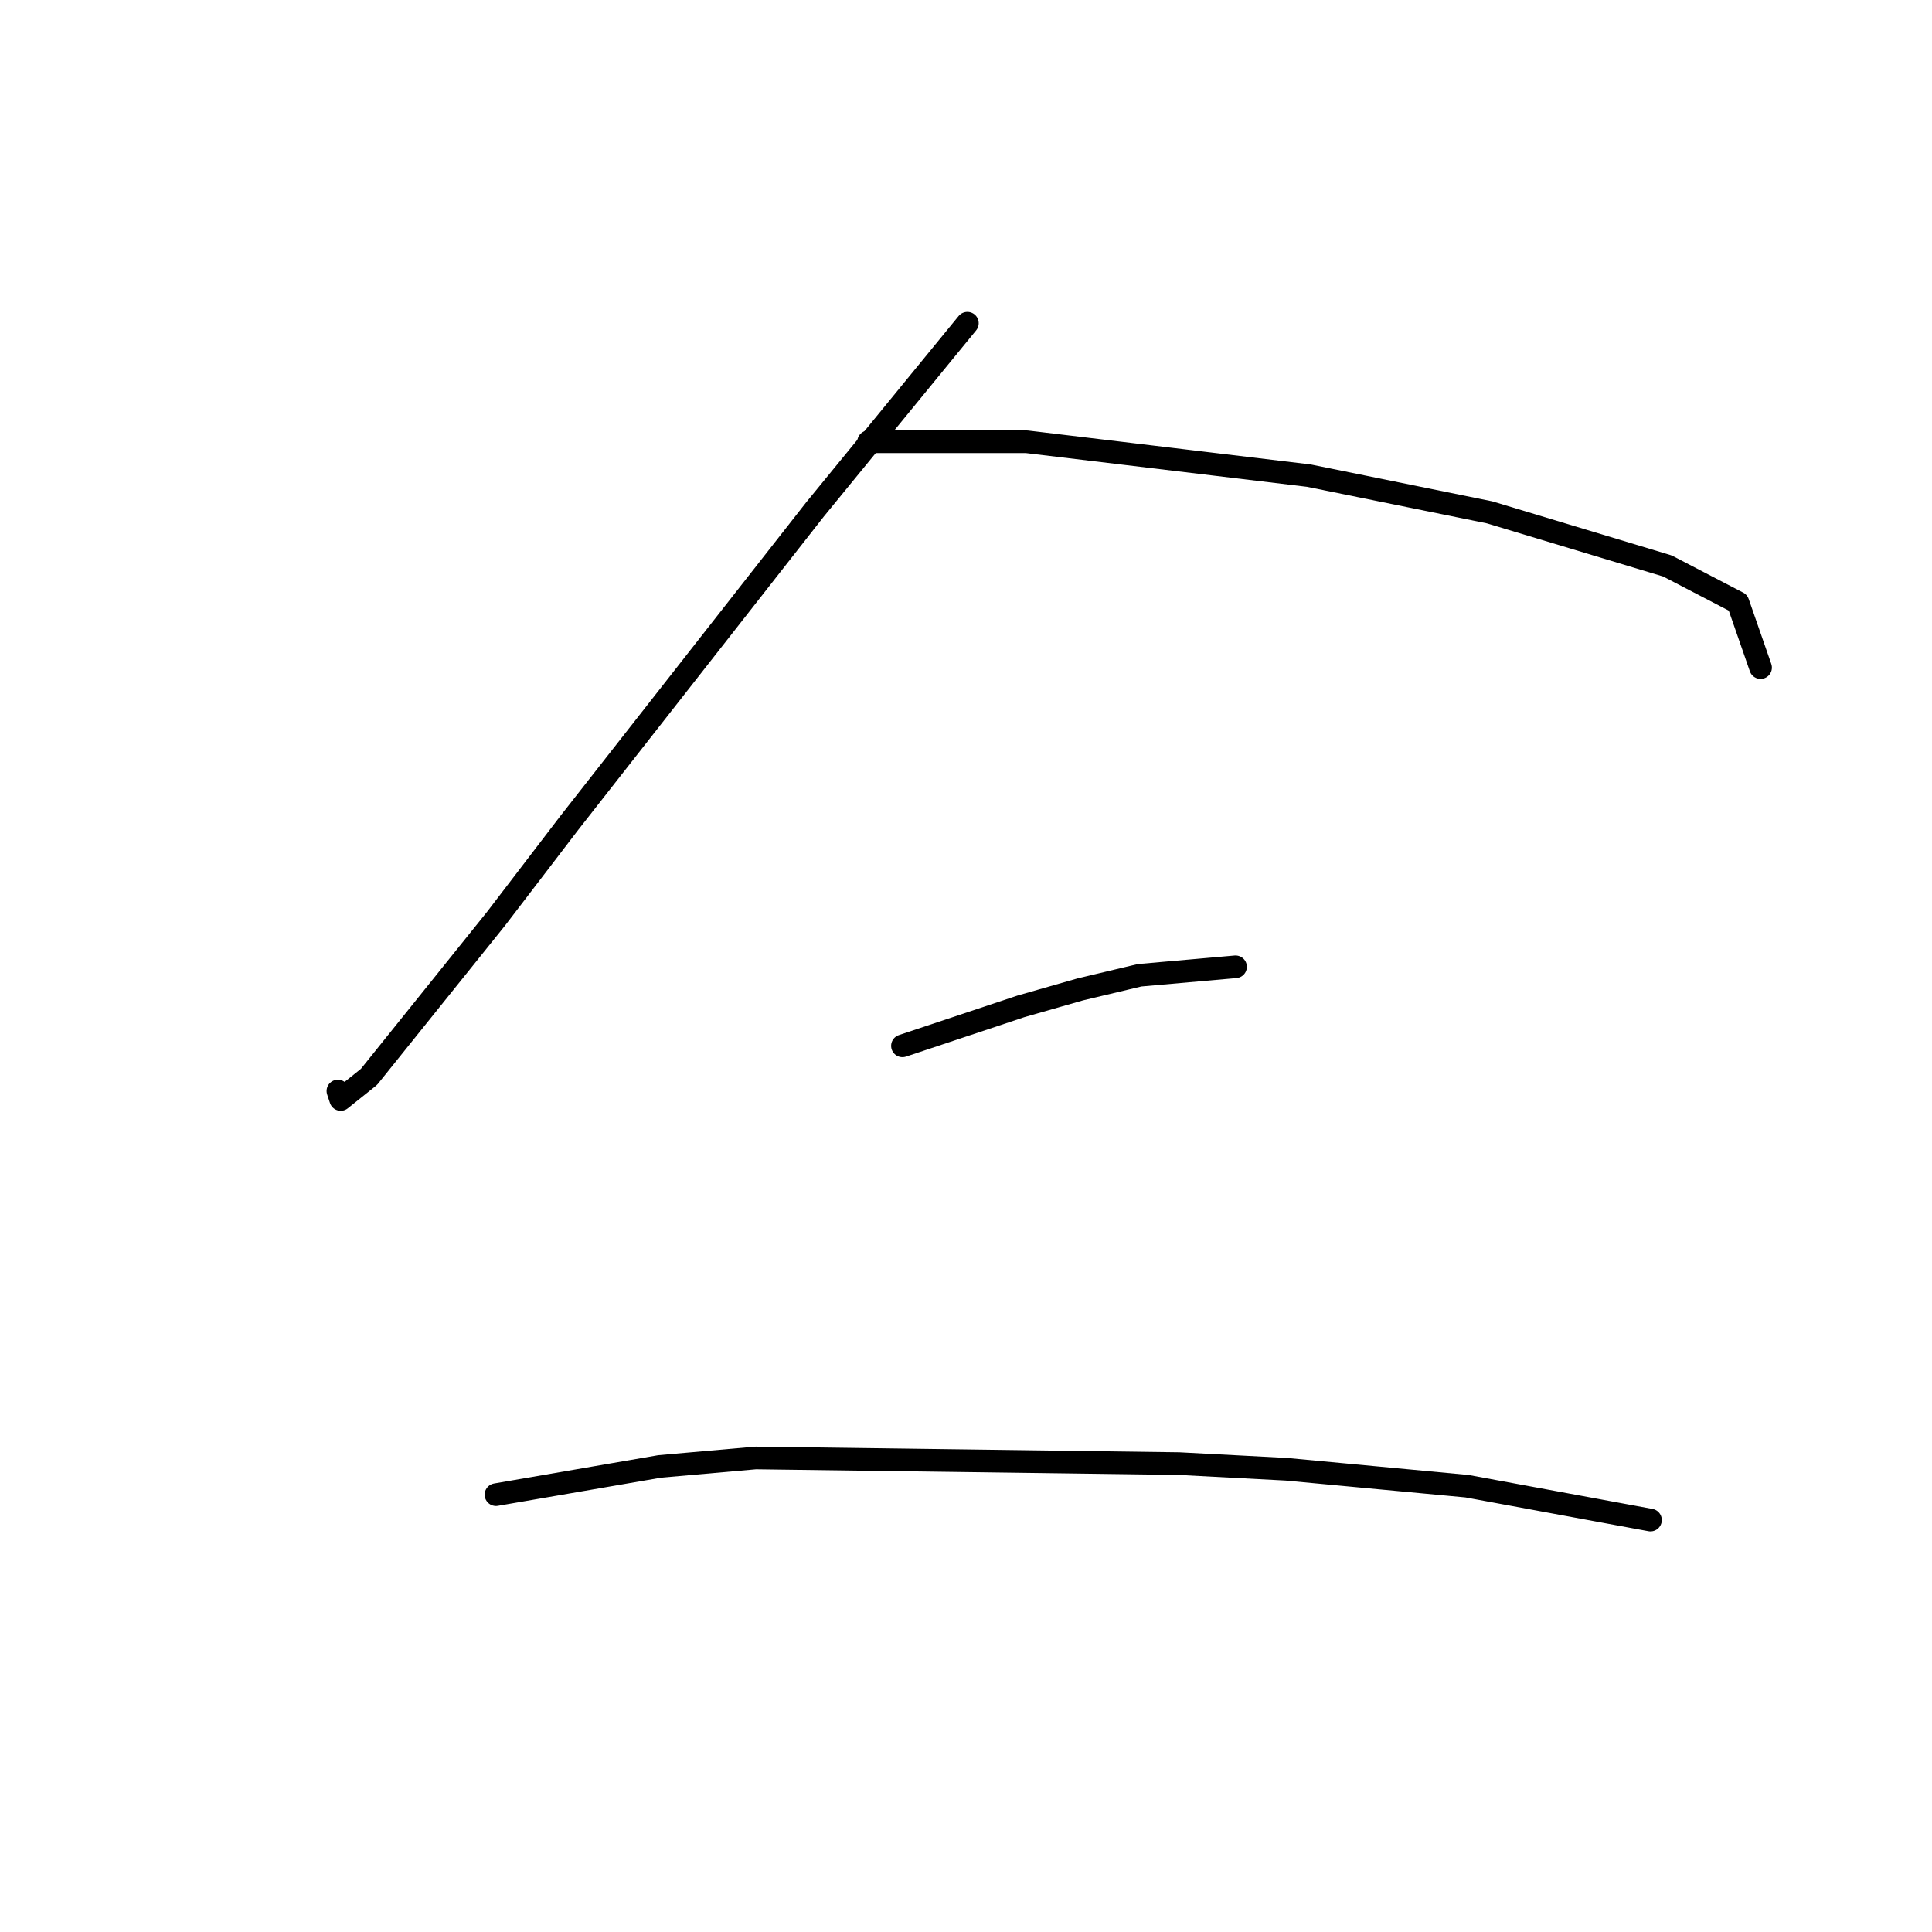 <?xml version="1.0" standalone="no"?>
    <svg width="256" height="256" xmlns="http://www.w3.org/2000/svg" version="1.1">
    <polyline stroke="black" stroke-width="3" stroke-linecap="round" fill="transparent" stroke-linejoin="round" points="128.182 42.827 118.083 55.17 107.984 67.513 97.137 81.353 75.444 109.031 65.719 121.748 48.888 142.694 45.147 145.686 44.773 144.564 44.773 144.564 " />
        <polyline stroke="black" stroke-width="3" stroke-linecap="round" fill="transparent" stroke-linejoin="round" points="115.091 58.537 125.564 58.537 136.037 58.537 173.44 63.025 197.378 67.887 220.942 74.994 230.292 79.856 233.285 88.459 233.285 88.459 " />
        <polyline stroke="black" stroke-width="3" stroke-linecap="round" fill="transparent" stroke-linejoin="round" points="119.579 138.579 127.434 135.961 135.289 133.343 143.143 131.099 150.998 129.229 163.715 128.106 163.715 128.106 " />
        <polyline stroke="black" stroke-width="3" stroke-linecap="round" fill="transparent" stroke-linejoin="round" points="65.719 198.05 76.566 196.18 87.413 194.31 100.13 193.188 156.234 193.936 170.448 194.684 194.385 196.928 218.697 201.416 218.697 201.416 " />
        </svg>
